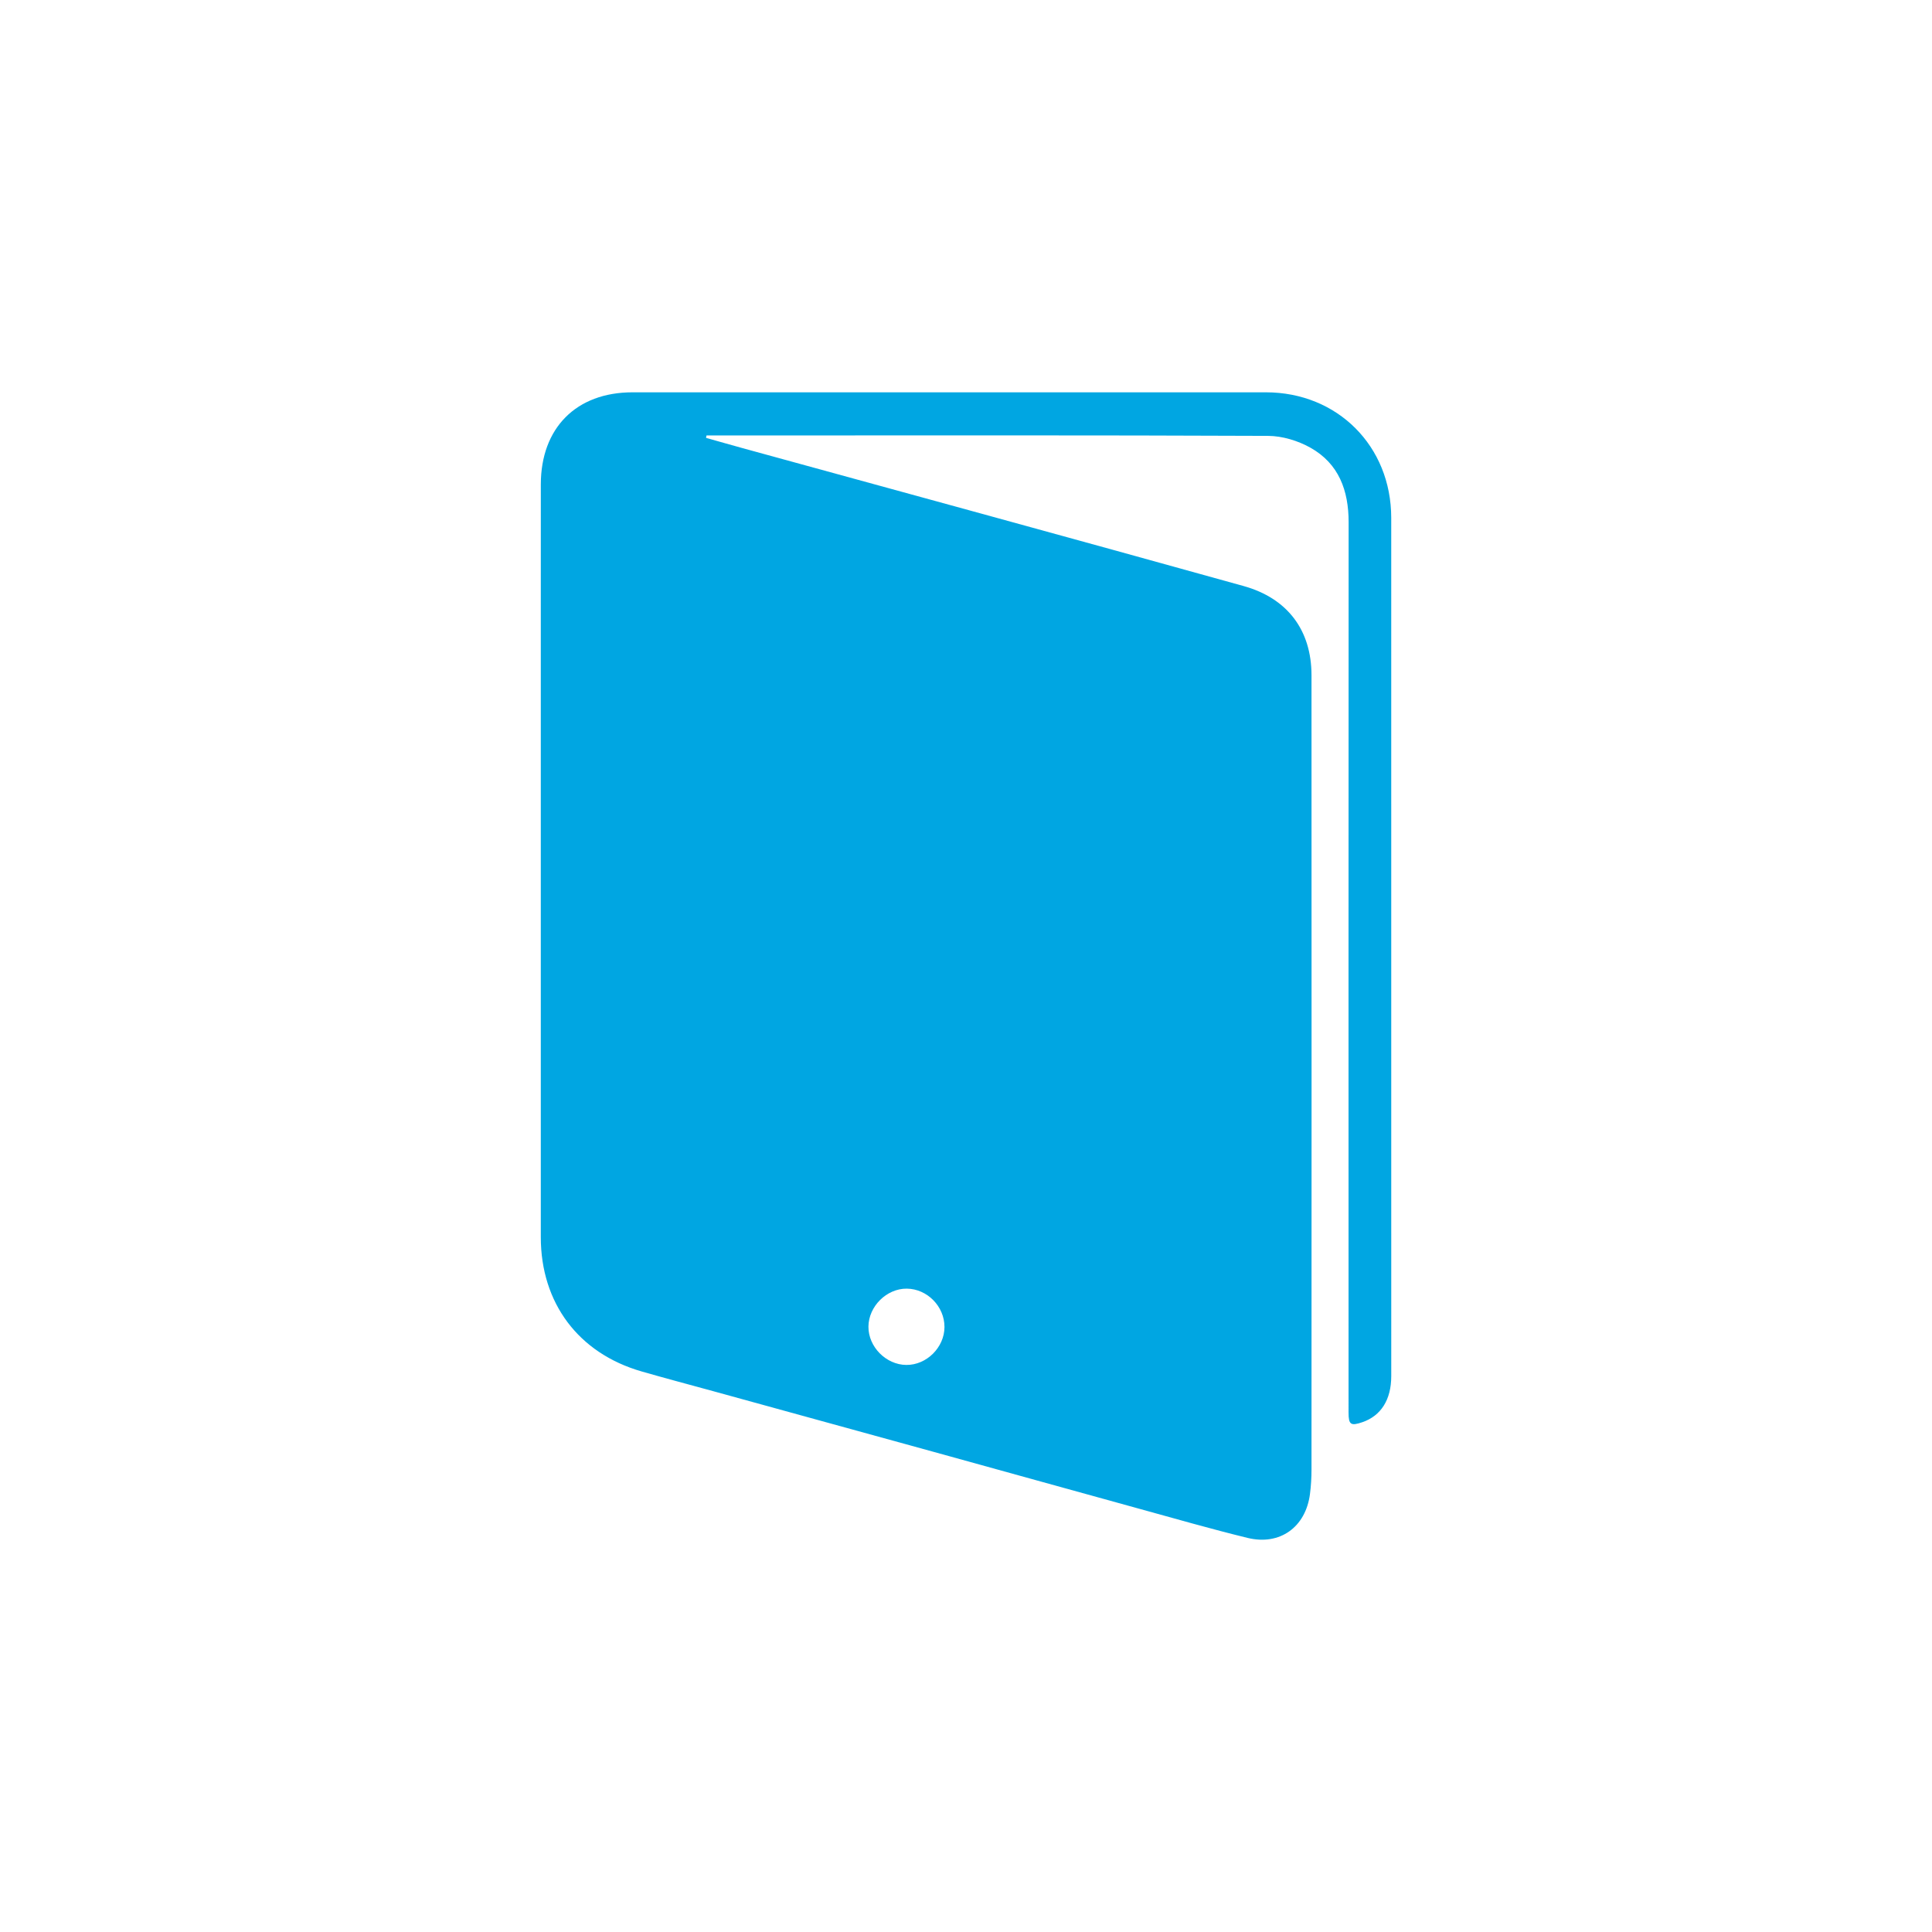 <?xml version="1.0" encoding="utf-8"?>
<!-- Generator: Adobe Illustrator 24.3.0, SVG Export Plug-In . SVG Version: 6.00 Build 0)  -->
<svg version="1.1" id="Capa_1" xmlns="http://www.w3.org/2000/svg" xmlns:xlink="http://www.w3.org/1999/xlink" x="0px" y="0px"
	 viewBox="0 0 1000 1000" style="enable-background:new 0 0 1000 1000;" xml:space="preserve">
<style type="text/css">
	.st0{fill:#00A6E2;}
</style>
<path class="st0" d="M365.45,226.64c6.28,1.77,12.55,3.57,18.85,5.3c41.12,11.28,82.25,22.52,123.36,33.83
	c45.36,12.48,90.73,24.93,136.05,37.57c22.62,6.31,35.11,22.77,35.12,46.15c0.05,137.05,0.04,274.1,0,411.14
	c0,4.22-0.25,8.47-0.79,12.66c-2.2,17.13-15.54,26.83-32.33,22.72c-18.92-4.62-37.65-10.02-56.43-15.19
	c-35.44-9.76-70.85-19.63-106.28-29.41c-37.92-10.47-75.85-20.88-113.77-31.32c-12.41-3.41-24.85-6.69-37.22-10.26
	c-32.62-9.42-52.08-35.39-52.09-69.48c-0.02-106.88-0.01-213.76,0-320.64c0-22.99-0.02-45.99,0.01-68.98
	c0.03-29.26,18.36-47.67,47.47-47.67c109.27,0,218.54-0.01,327.81,0c37.04,0,64.88,27.84,64.89,64.98
	c0.02,148.09,0.01,296.17,0.01,444.26c0,12.15-5.28,20.53-14.99,23.84c-5.97,2.04-7.11,1.25-7.11-5
	c-0.01-153.6-0.05-307.21,0.04-460.81c0.01-16.47-5.09-30.38-19.8-38.62c-6.45-3.61-14.52-6.06-21.87-6.1
	c-90.5-0.39-181.01-0.23-271.52-0.22c-6.39,0-12.78,0-19.17,0C365.6,225.81,365.52,226.22,365.45,226.64z M469.09,706.49
	c10.5,0.1,19.74-9.07,19.77-19.62c0.03-10.65-8.92-19.77-19.51-19.87c-10.41-0.1-19.76,9.15-19.85,19.64
	C449.42,697.1,458.59,706.39,469.09,706.49z"/>
</svg>
